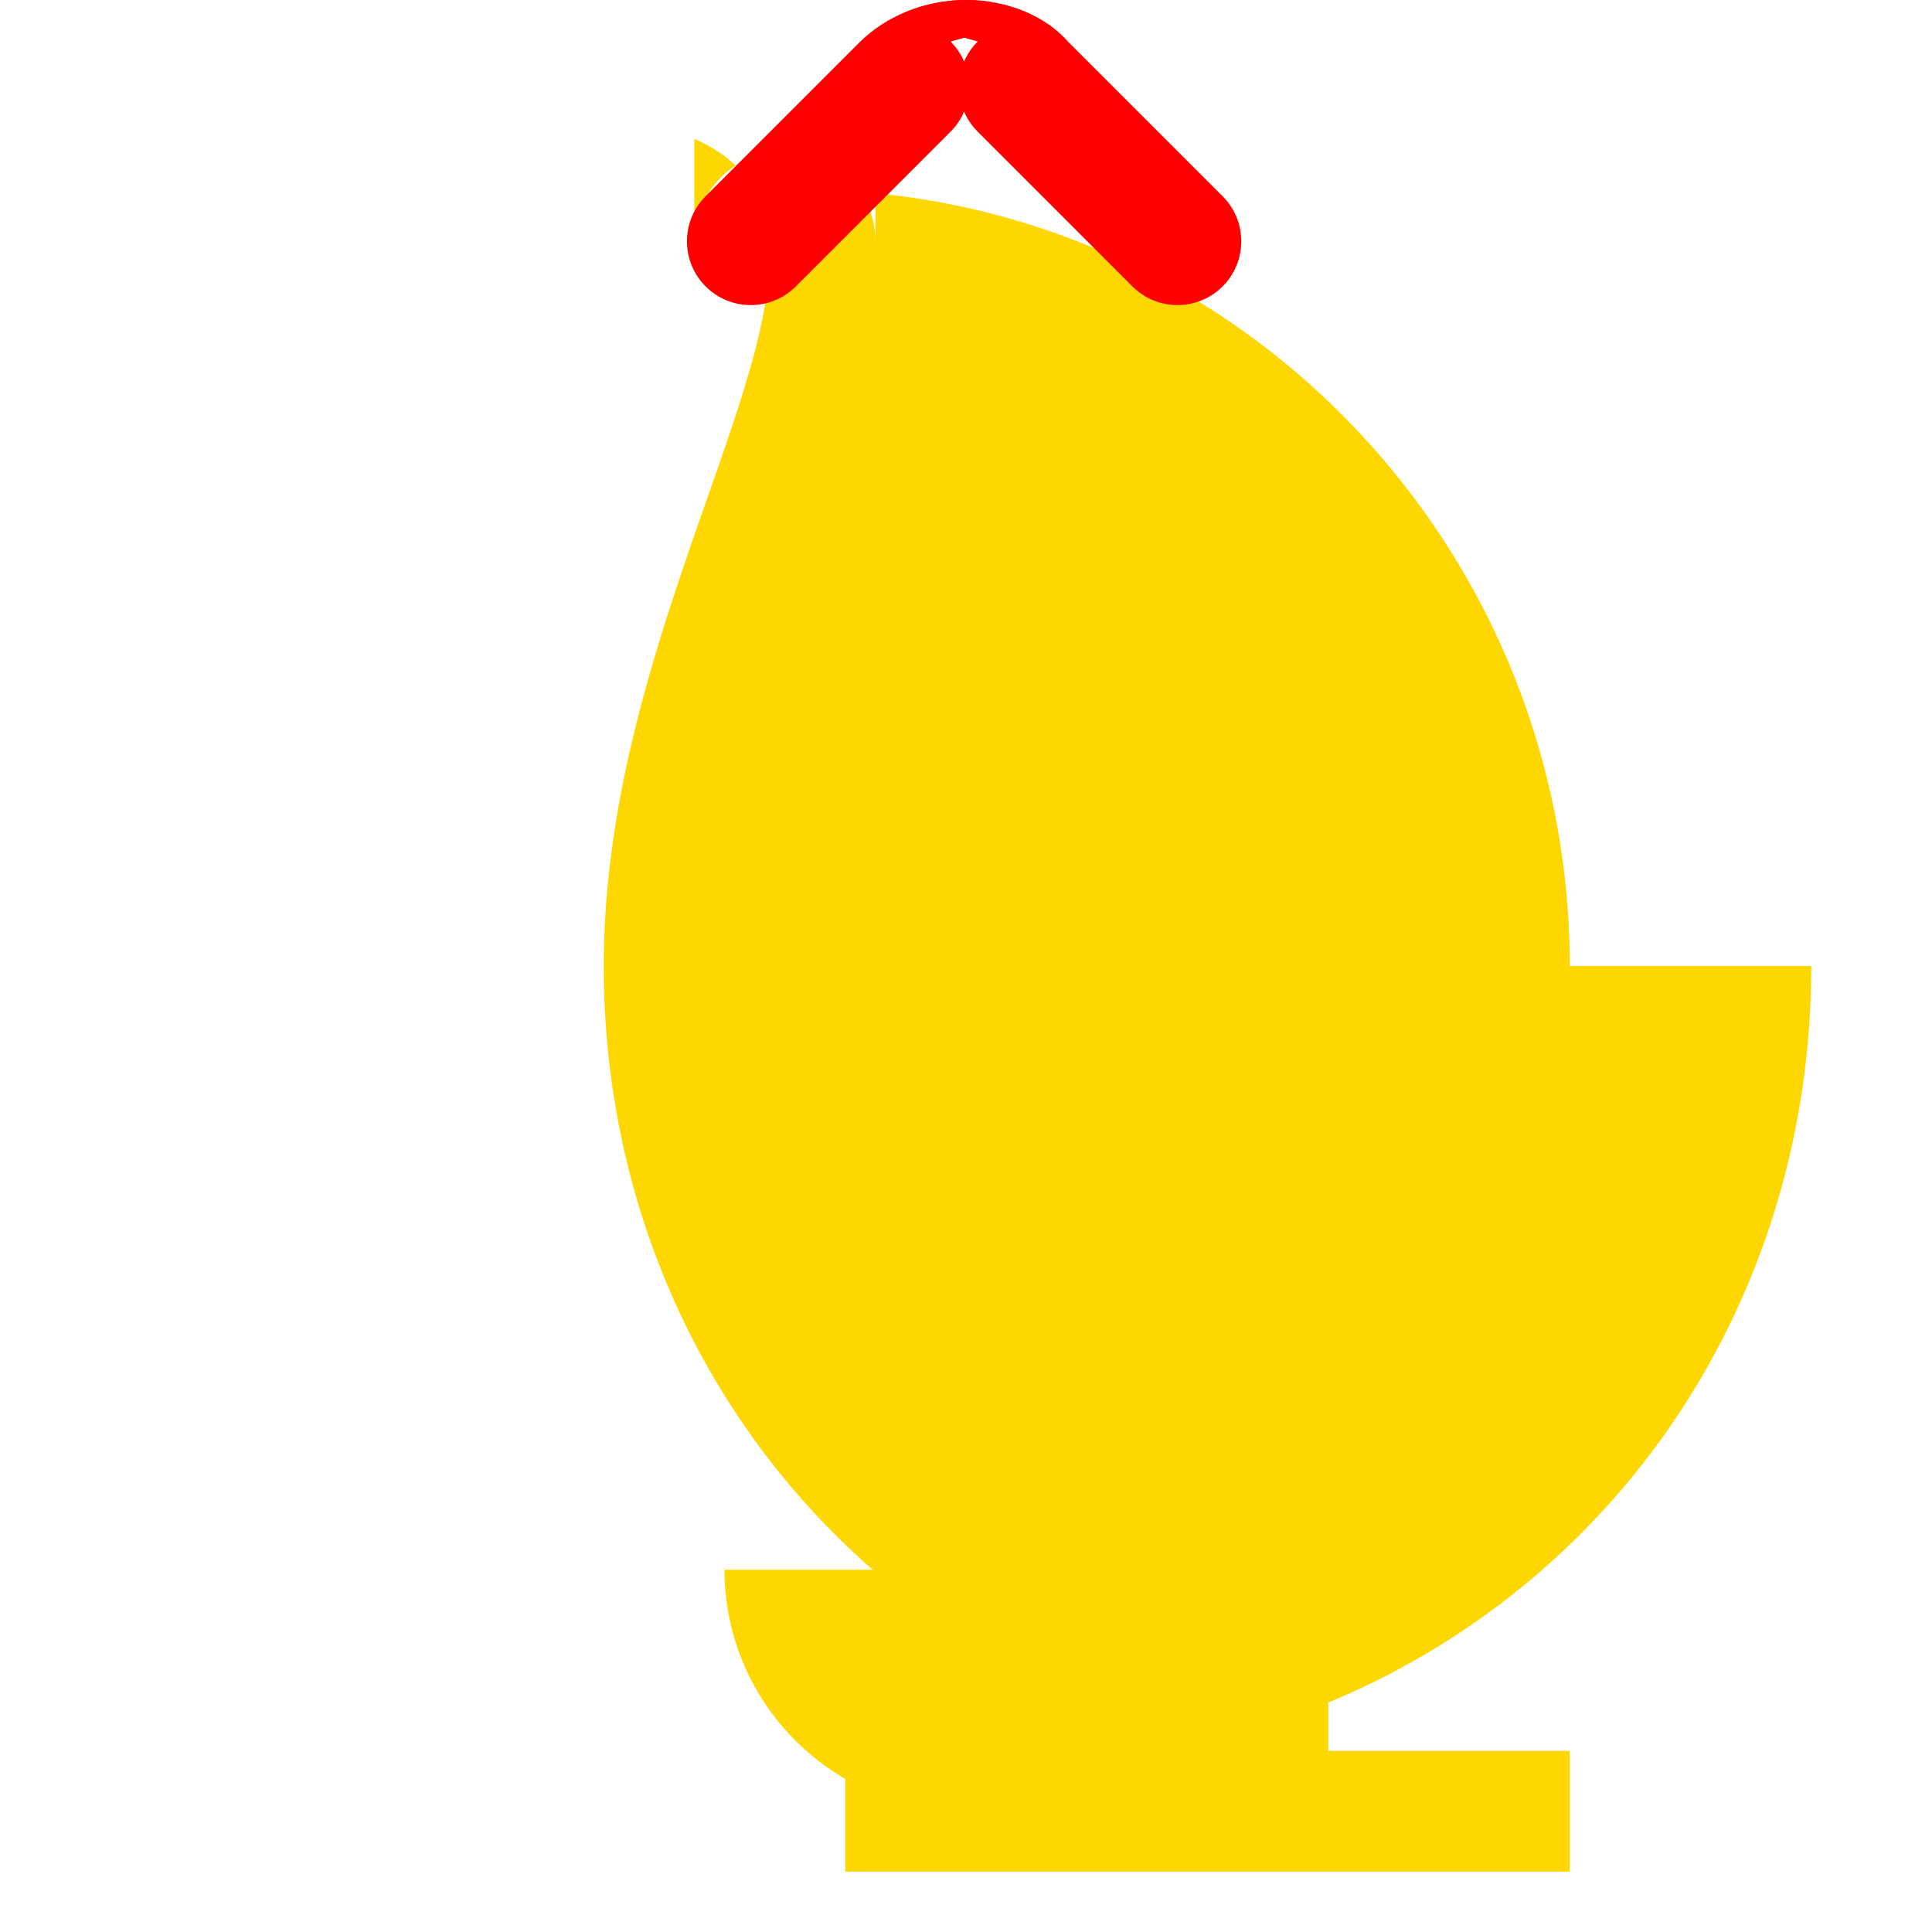 <svg xmlns="http://www.w3.org/2000/svg" viewBox="0 0 512 512">
  <!-- Bell -->
  <path d="M256 480c35.3 0 64-28.7 64-64h-128c0 35.3 28.7 64 64 64zM416 256c0-106-80.1-194.7-184-204.8V64a24 24 0 0 0-48 0v-27.2C240.1 61.3 160 150 160 256c0 88.2 51.1 163.3 128 195.2V464h-64v32h192v-32h-64V451.2c76.9-31.9 128-107 128-195.2z" fill="#FFD700"/>
  <!-- Ribbon -->
  <path d="M256 0C244.7 0 234.8 4.4 228 11l-41 41c-6.6 6.6-6.6 17.3 0 23.9s17.3 6.6 23.9 0l41-41c6.6-6.6 6.6-17.3 0-23.9C277.2 4.4 267.3 0 256 0z" fill="#FF0000"/>
  <path d="M256 0C267.3 0 277.2 4.4 283 11l41 41c6.6 6.6 6.6 17.3 0 23.9s-17.3 6.6-23.9 0l-41-41c-6.6-6.6-6.6-17.3 0-23.9C234.8 4.4 244.7 0 256 0z" fill="#FF0000"/>
</svg>